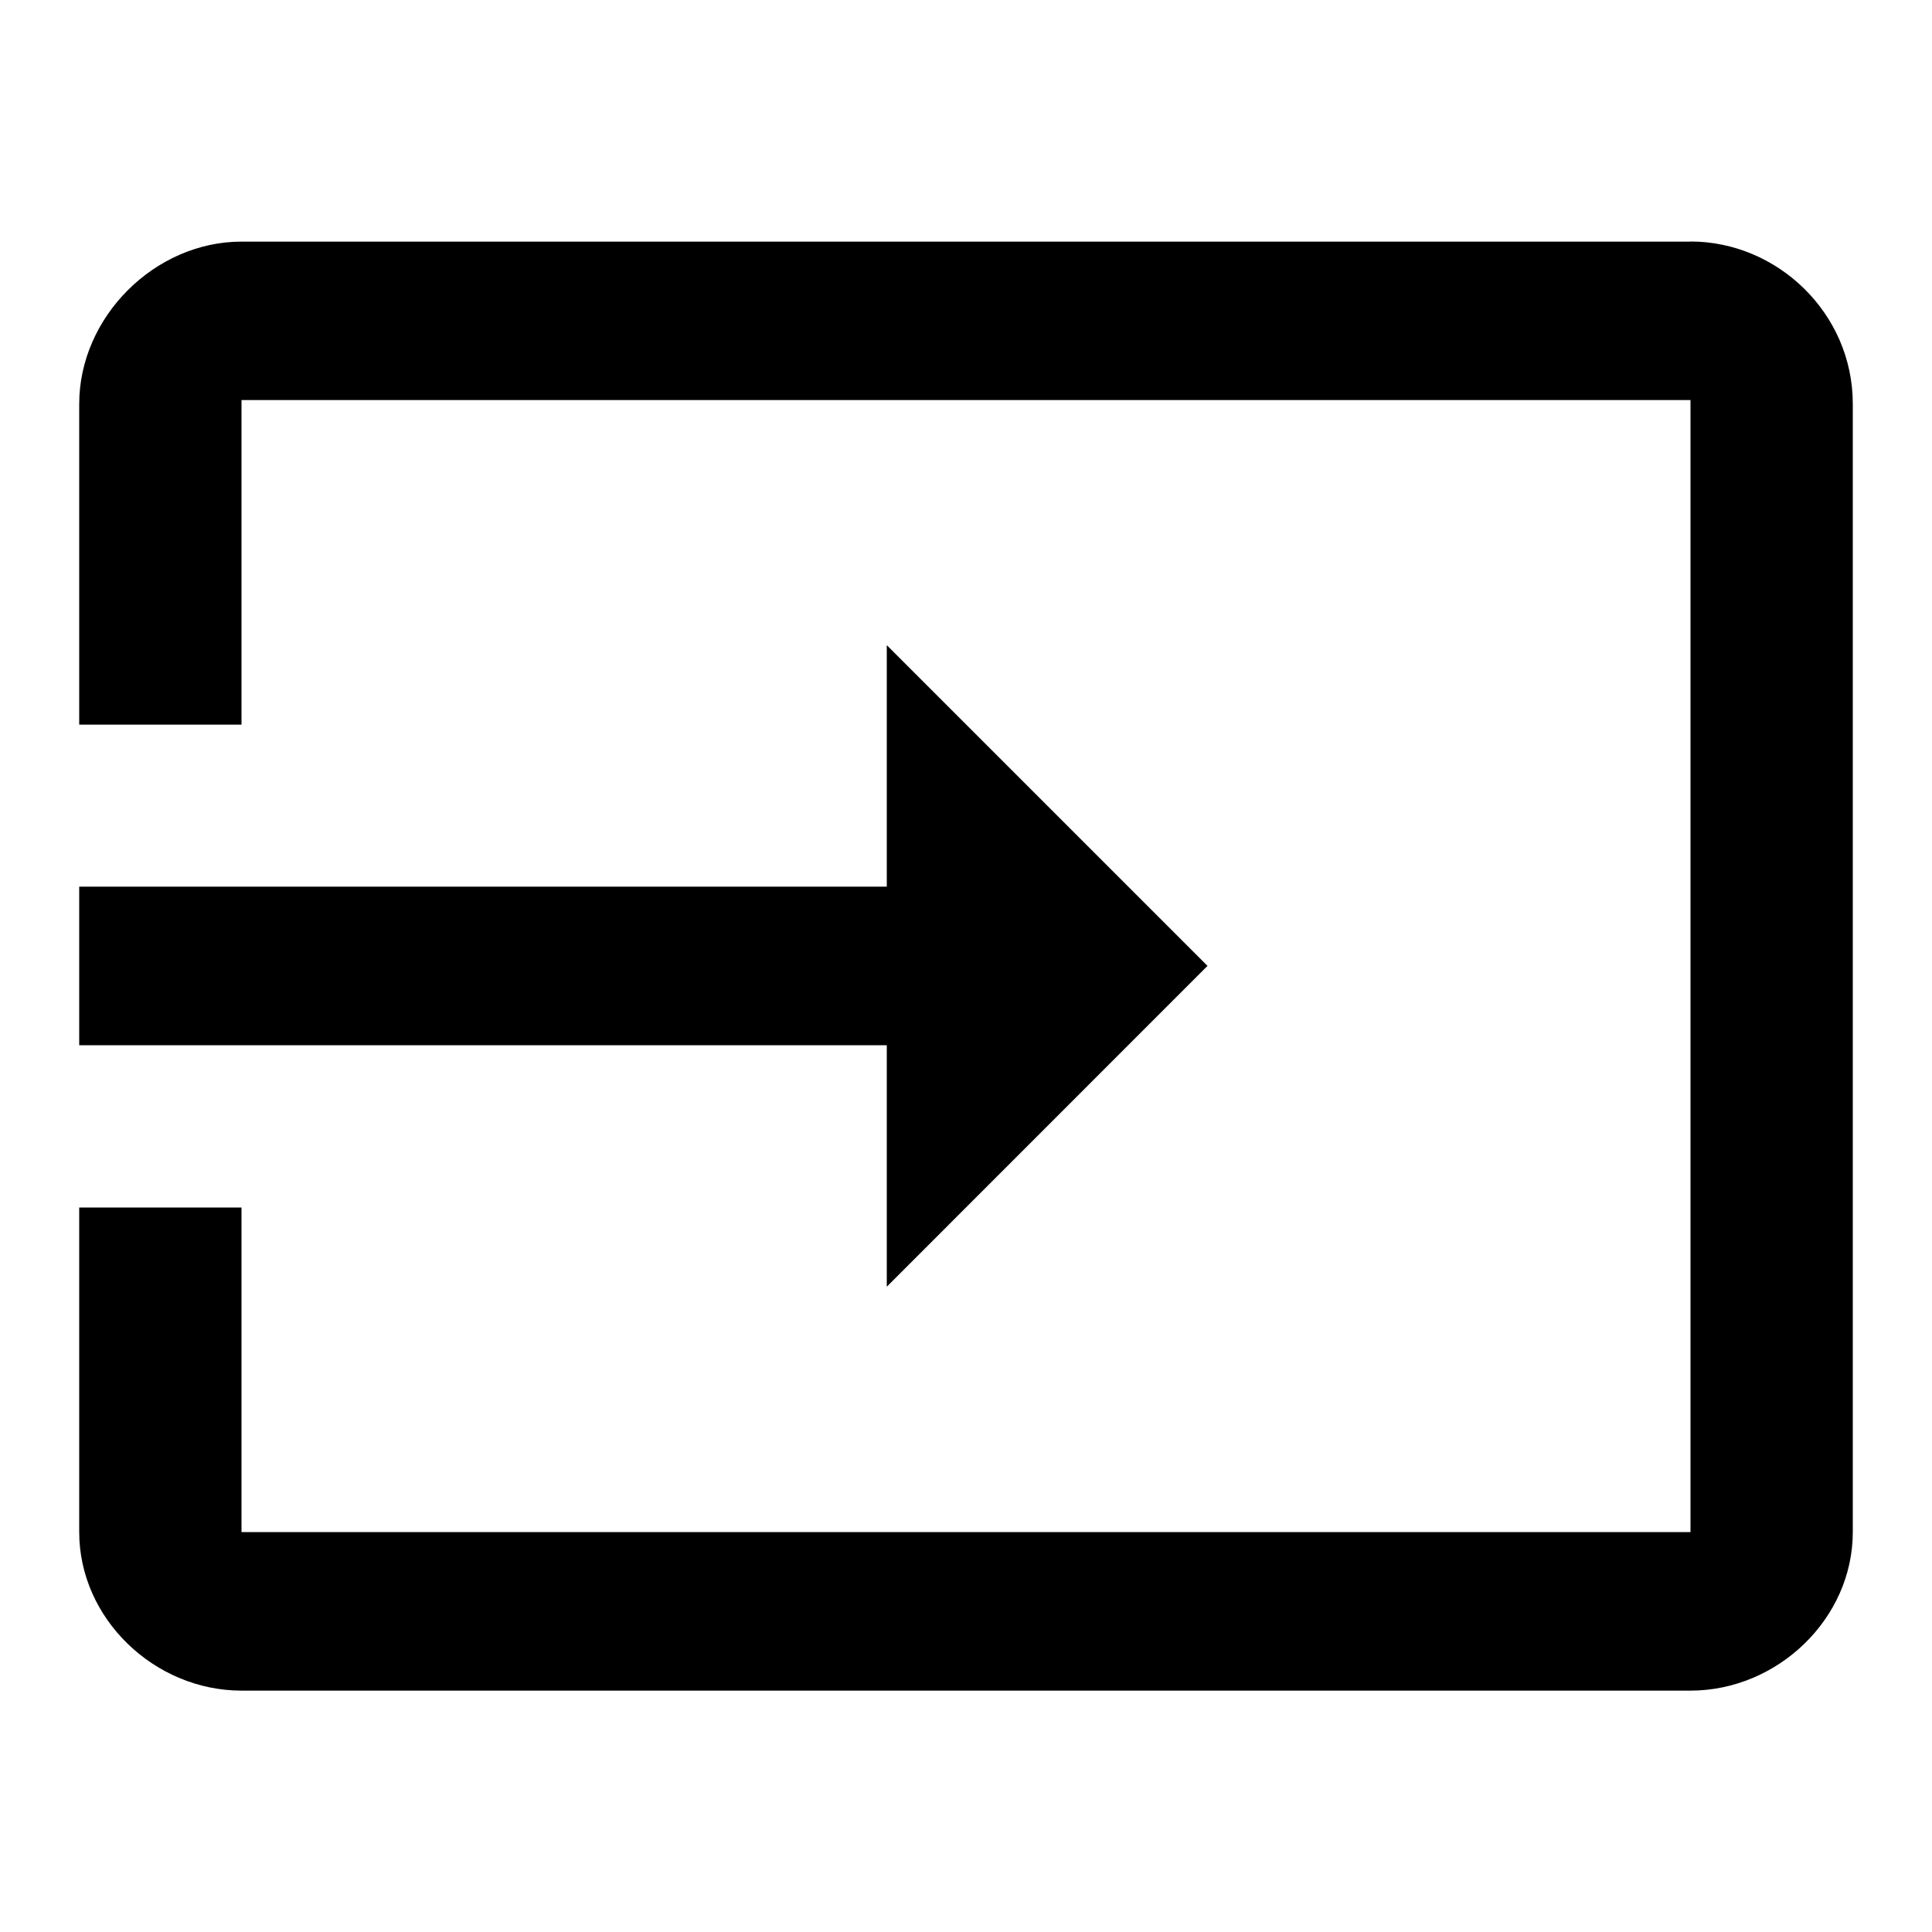 <?xml version="1.0" encoding="utf-8"?>
<!-- Generated by IcoMoon.io -->
<!DOCTYPE svg PUBLIC "-//W3C//DTD SVG 1.1//EN" "http://www.w3.org/Graphics/SVG/1.1/DTD/svg11.dtd">
<svg version="1.1" xmlns="http://www.w3.org/2000/svg" xmlns:xlink="http://www.w3.org/1999/xlink" width="16" height="16" viewBox="0 0 16 16">
<path d="M7.344 10.656v-2h-6.688v-1.313h6.688v-2l2.656 2.656zM14 2c0.719 0 1.344 0.594 1.344 1.344v9.344c0 0.719-0.625 1.313-1.344 1.313h-12c-0.719 0-1.344-0.594-1.344-1.313v-2.688h1.344v2.688h12v-9.375h-12v2.688h-1.344v-2.656c0-0.719 0.625-1.344 1.344-1.344h12z"></path>
</svg>
